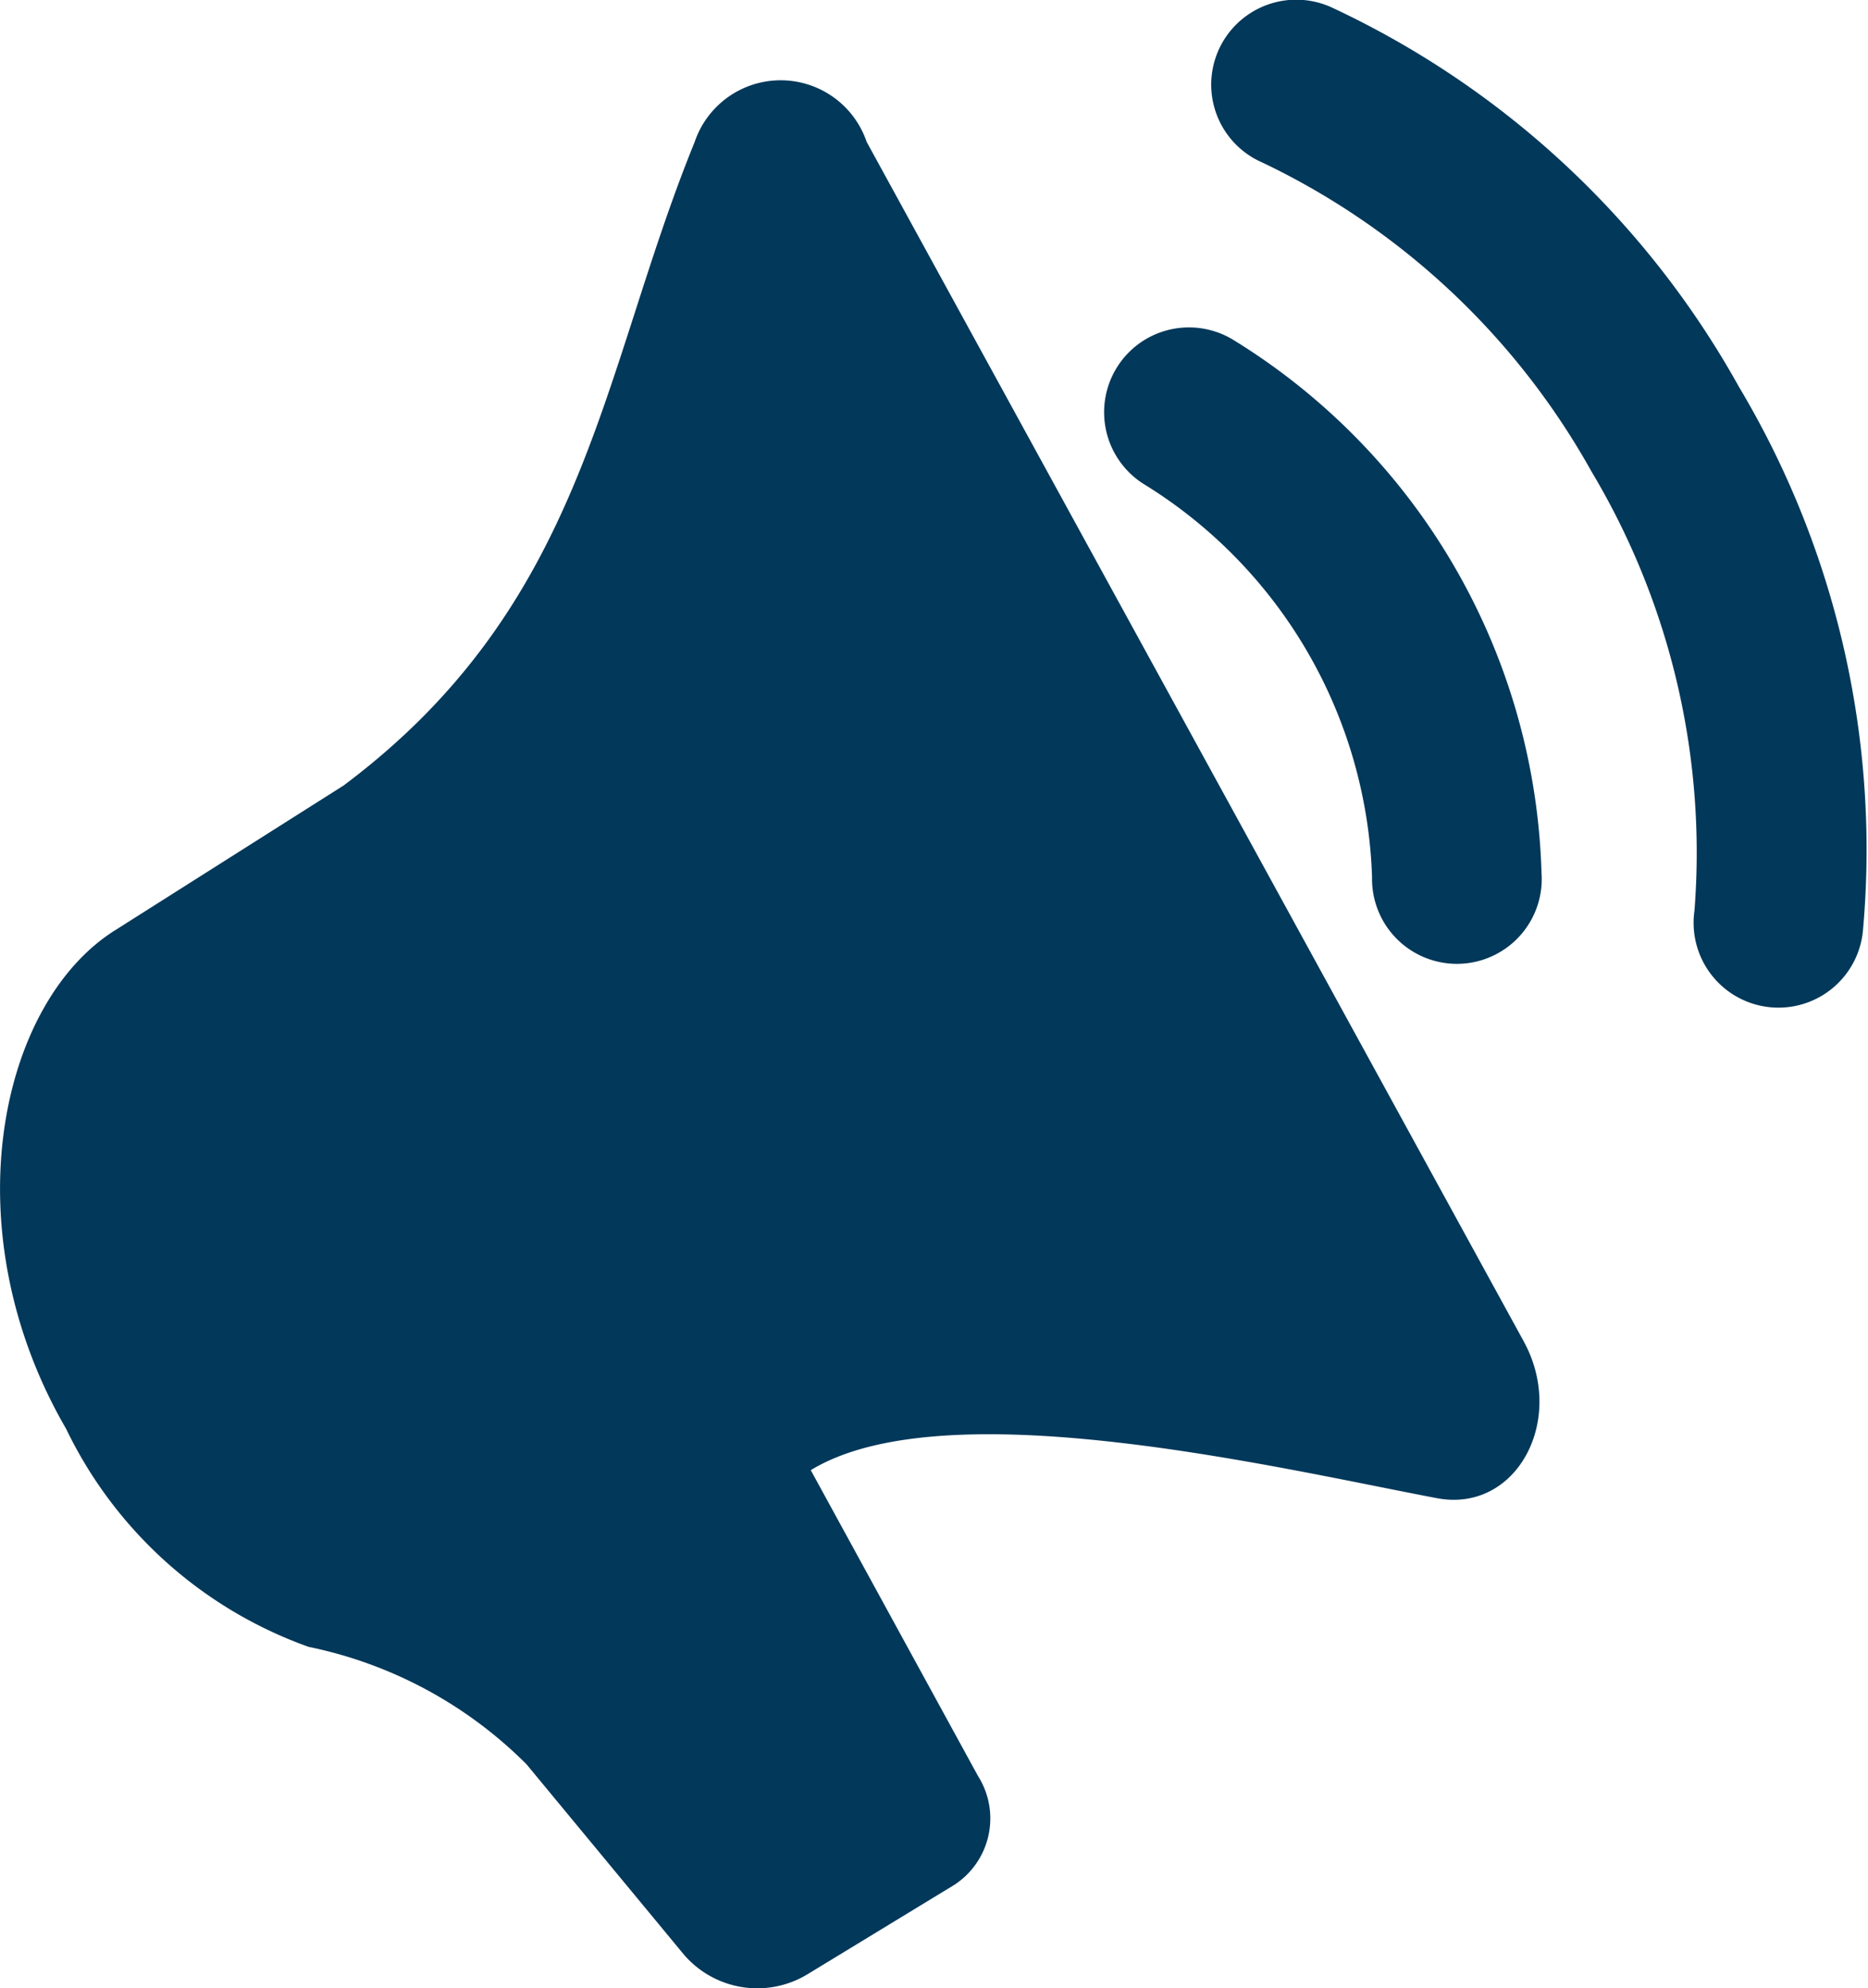 <svg xmlns="http://www.w3.org/2000/svg" width="15.036" height="16" viewBox="0 0 15.036 16">
  <g id="Group_3373" data-name="Group 3373" transform="translate(0 0)">
    <path id="Path_10401" data-name="Path 10401" d="M53.217,18.627a.683.683,0,0,0,0,1.175,3.861,3.861,0,0,1,1.822,3.155.683.683,0,1,0,1.364-.037,5.208,5.208,0,0,0-2.473-4.283A.685.685,0,0,0,53.217,18.627Z" transform="translate(-43.995 -15.897)" fill="#02385a"/>
    <g id="Group_3372" data-name="Group 3372">
      <path id="Path_10400" data-name="Path 10400" d="M11.855,9.791c-.759,1.864-.87,3.714-2.825,5.177L7.186,16.136c-.932.59-1.317,2.412-.39,4.009A3.456,3.456,0,0,0,8.748,21.9a3.459,3.459,0,0,1,1.754.945l1.269,1.534a.779.779,0,0,0,.989.158l1.186-.722a.638.638,0,0,0,.19-.876l-1.346-2.461c1.083-.66,3.764-.016,5.043.226.64.119,1.041-.633.695-1.264L13.24,9.789A.731.731,0,0,0,11.855,9.791Z" transform="translate(-6.264 -8.647)" fill="#02385a"/>
      <path id="Path_10402" data-name="Path 10402" d="M57.124,6.09a.683.683,0,0,0,.1,1.2,5.979,5.979,0,0,1,2.649,2.486,5.977,5.977,0,0,1,.829,3.536.683.683,0,1,0,1.357.151,7.266,7.266,0,0,0-1-4.37,7.261,7.261,0,0,0-3.283-3.054A.685.685,0,0,0,57.124,6.09Z" transform="translate(-47.063 -5.982)" fill="#02385a"/>
    </g>
  </g>
</svg>
